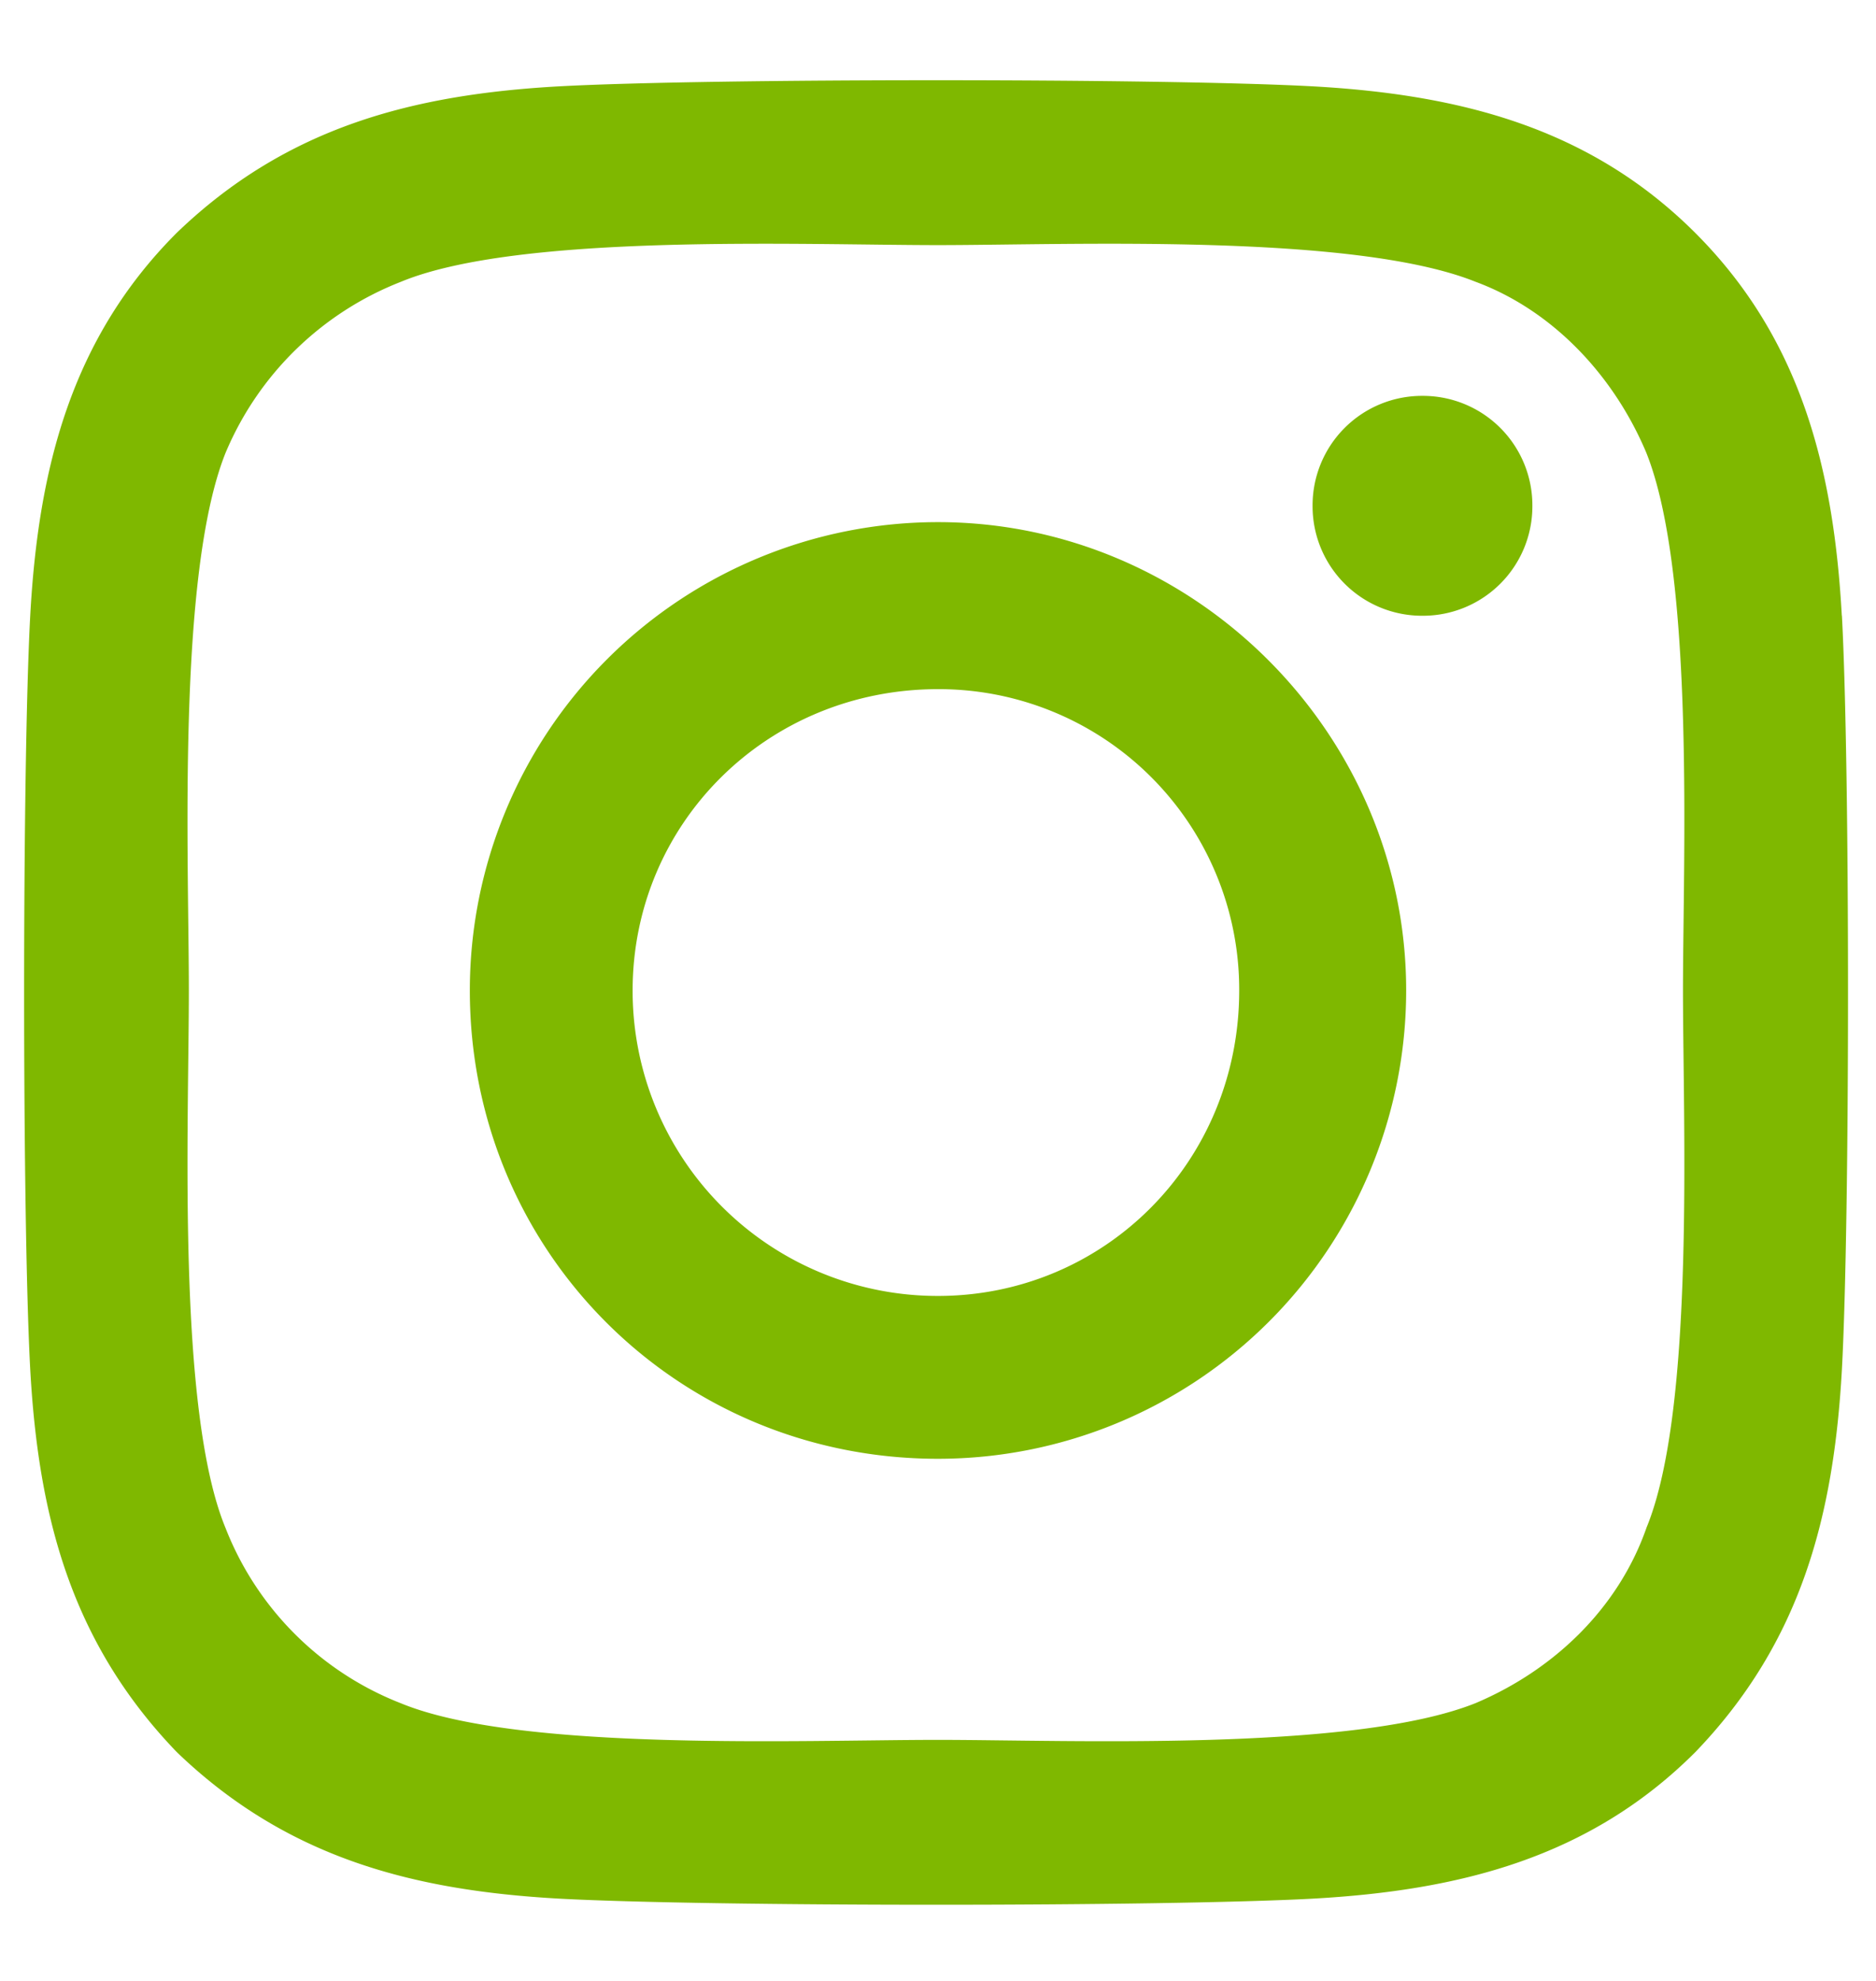 <svg width="18" height="19" fill="none" xmlns="http://www.w3.org/2000/svg"><path d="M9 5.008A4.493 4.493 0 004.508 9.5C4.508 12 6.5 13.992 9 13.992A4.493 4.493 0 0013.492 9.5c0-2.46-2.031-4.492-4.492-4.492zm0 7.422A2.926 2.926 0 016.07 9.5c0-1.602 1.29-2.89 2.93-2.89a2.882 2.882 0 012.89 2.89c0 1.64-1.288 2.93-2.89 2.93zm5.703-7.578a1.05 1.05 0 00-1.055-1.055 1.05 1.05 0 00-1.054 1.055 1.05 1.05 0 001.054 1.054 1.05 1.05 0 001.055-1.054zm2.969 1.054c-.078-1.406-.39-2.656-1.406-3.672C15.25 1.22 14 .906 12.594.828 11.148.75 6.813.75 5.367.828c-1.406.078-2.617.39-3.672 1.406C.68 3.25.367 4.5.29 5.906c-.078 1.446-.078 5.782 0 7.227.078 1.406.39 2.617 1.406 3.672 1.055 1.015 2.266 1.328 3.672 1.406 1.446.078 5.781.078 7.227 0 1.406-.078 2.656-.39 3.672-1.406 1.015-1.055 1.328-2.266 1.406-3.672.078-1.445.078-5.781 0-7.227zm-1.875 8.75c-.274.781-.899 1.367-1.64 1.68-1.173.469-3.907.352-5.157.352-1.29 0-4.023.117-5.156-.352a2.962 2.962 0 01-1.68-1.68c-.469-1.133-.352-3.867-.352-5.156 0-1.25-.117-3.984.352-5.156a3.013 3.013 0 011.68-1.64C4.977 2.233 7.71 2.351 9 2.351c1.25 0 3.984-.118 5.156.351.742.274 1.328.899 1.64 1.64.47 1.173.352 3.907.352 5.157 0 1.29.118 4.023-.351 5.156z" fill="#7FB800"/></svg>